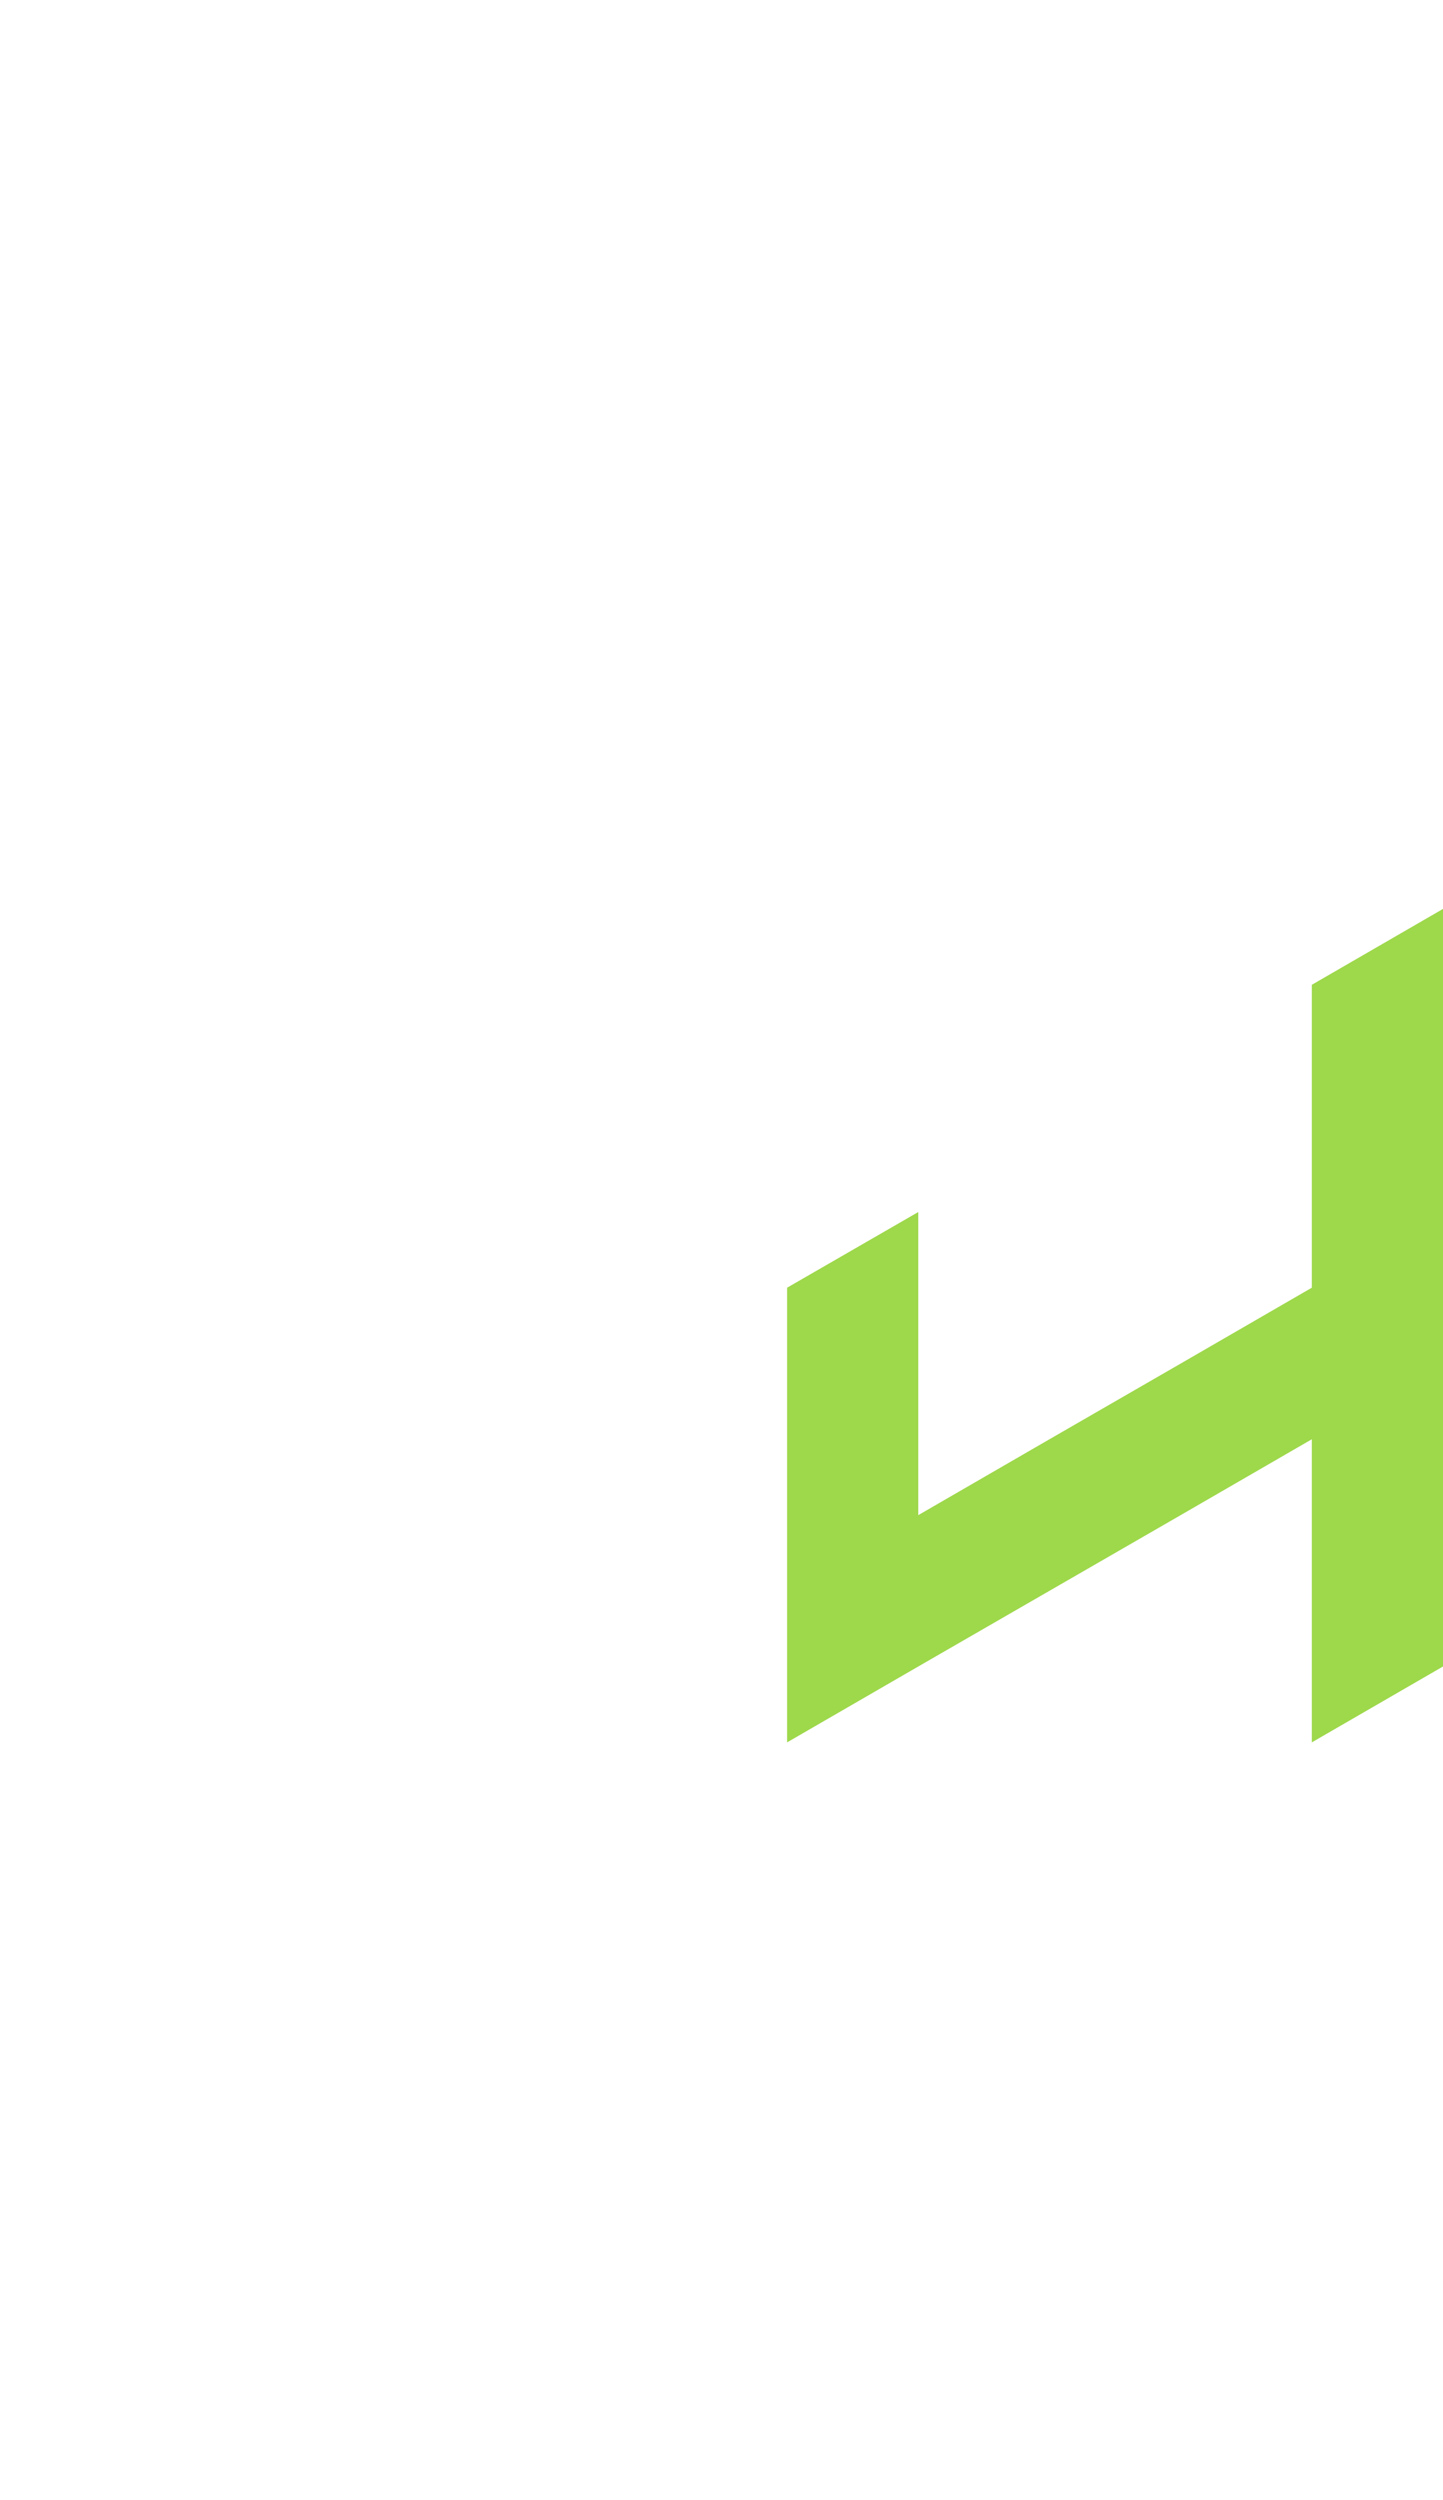 <?xml version="1.0" encoding="utf-8"?>
<!-- Generator: Adobe Illustrator 25.2.0, SVG Export Plug-In . SVG Version: 6.00 Build 0)  -->
<svg version="1.1" id="Layer_1" xmlns="http://www.w3.org/2000/svg" xmlns:xlink="http://www.w3.org/1999/xlink" x="0px" y="0px"
	 viewBox="0 0 660 1143.1" style="enable-background:new 0 0 660 1143.1;" xml:space="preserve">
<style type="text/css">
	.st0{fill:#9ed84b;}
</style>
<polygon id="_x34_" class="st0" points="360,727.4 360,796.7 420,762 420,762 480,727.4 480,727.4 540,692.8 540,692.8 600,658.1 
	600,658.1 600,658.1 600,727.4 600,727.4 600,796.7 660,762 660,692.8 660,692.8 660,623.5 660,623.5 660,554.2 660,484.9 
	660,415.6 600,450.3 600,450.3 600,519.6 600,588.8 600,588.8 540,623.5 540,623.5 480,658.1 480,658.1 420,692.8 420,692.8 
	420,692.8 420,692.8 420,623.5 420,623.5 420,623.5 420,554.2 420,554.2 360,588.8 360,658.1 "/>
</svg>
